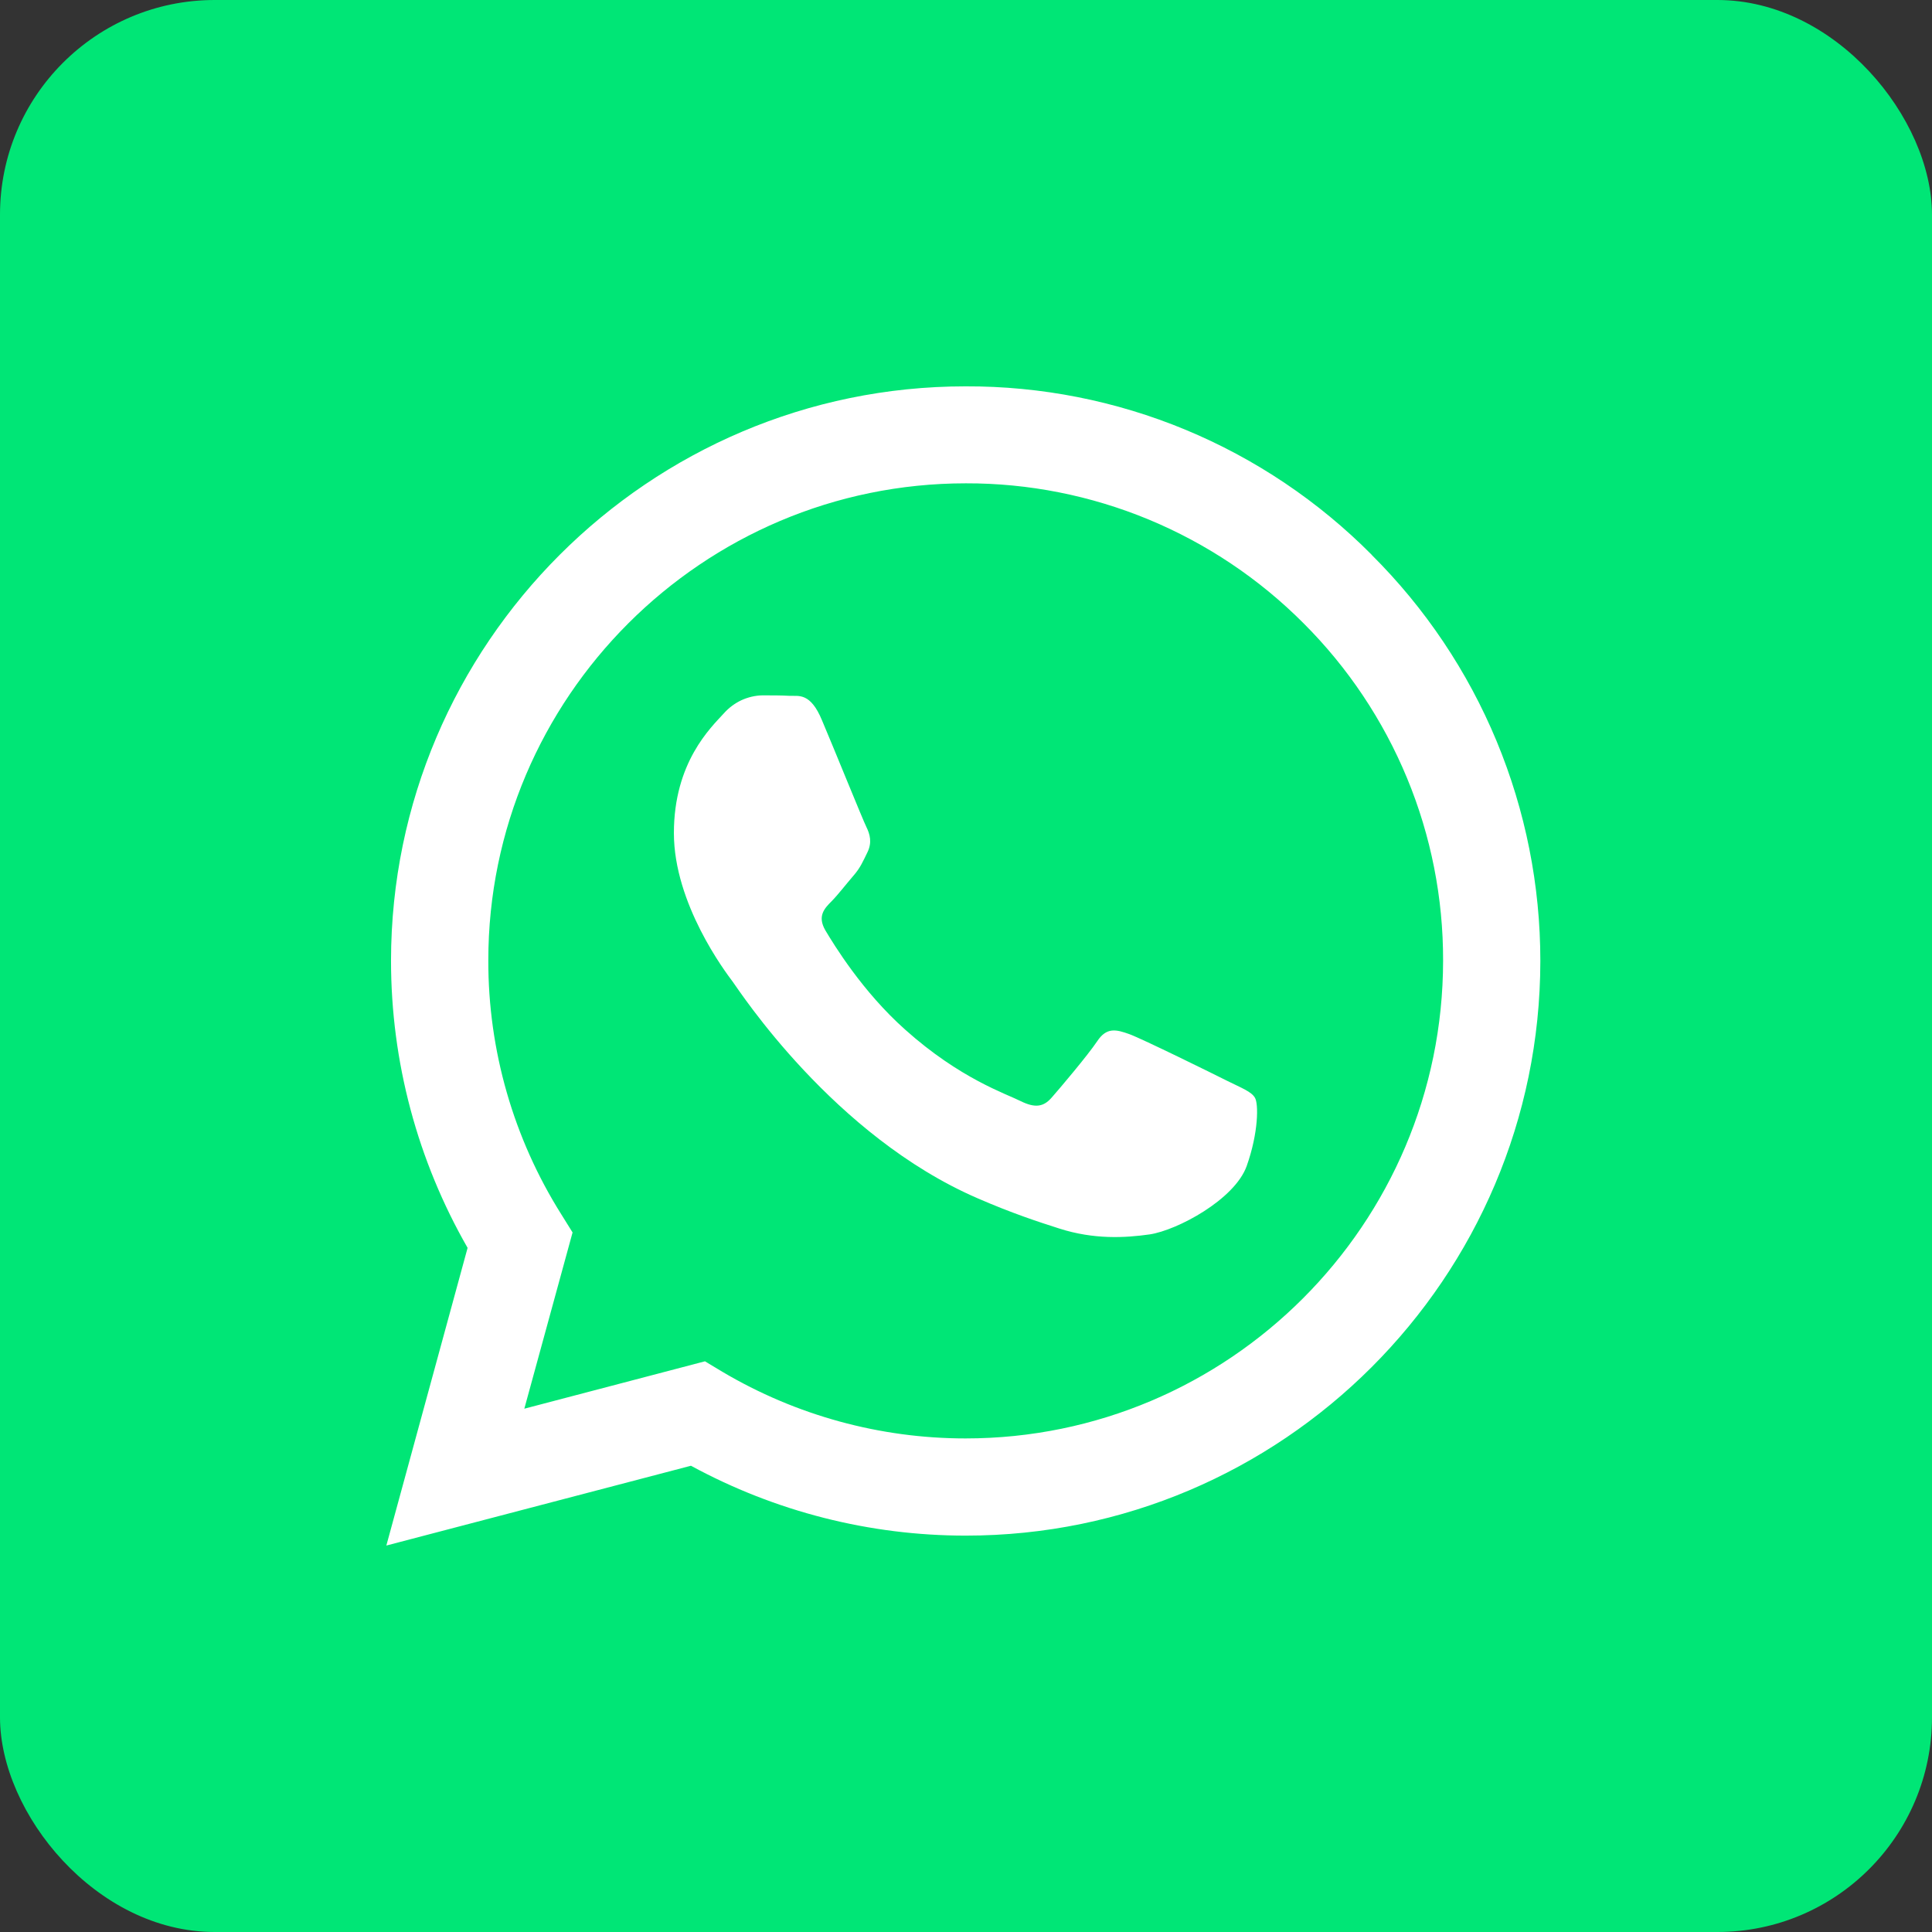 <svg width="36" height="36" viewBox="0 0 36 36" fill="none" xmlns="http://www.w3.org/2000/svg">
<rect x="0" y="0" width="36" height="36" fill="#333333" stroke="none"/>
<rect width="36" height="36" rx="4" fill="#00E676"/>
<g clip-path="url(#clip0_1602_6909)">
<path d="M25.561 10.339C24.57 9.34 23.391 8.548 22.091 8.008C20.792 7.469 19.398 7.194 17.991 7.199C12.096 7.199 7.291 12.003 7.286 17.899C7.286 19.788 7.78 21.625 8.713 23.252L7.199 28.799L12.875 27.312C14.445 28.166 16.204 28.614 17.991 28.614H17.997C23.893 28.614 28.697 23.811 28.702 17.909C28.703 16.502 28.426 15.109 27.887 13.81C27.348 12.511 26.556 11.331 25.559 10.339H25.561ZM17.991 26.803C16.397 26.803 14.832 26.374 13.46 25.561L13.136 25.366L9.77 26.249L10.669 22.965L10.458 22.626C9.567 21.209 9.095 19.568 9.099 17.894C9.099 12.999 13.091 9.006 17.997 9.006C19.165 9.003 20.323 9.233 21.403 9.68C22.482 10.128 23.463 10.784 24.288 11.612C25.115 12.437 25.771 13.418 26.218 14.498C26.665 15.577 26.893 16.735 26.89 17.903C26.885 22.816 22.893 26.803 17.991 26.803ZM22.871 20.142C22.605 20.008 21.292 19.361 21.045 19.27C20.799 19.182 20.62 19.136 20.444 19.403C20.265 19.669 19.752 20.275 19.598 20.45C19.444 20.629 19.284 20.649 19.017 20.517C18.751 20.382 17.889 20.101 16.868 19.187C16.071 18.479 15.538 17.601 15.379 17.335C15.225 17.068 15.364 16.925 15.498 16.791C15.615 16.672 15.764 16.478 15.897 16.324C16.032 16.17 16.077 16.057 16.165 15.878C16.252 15.697 16.21 15.544 16.144 15.41C16.077 15.276 15.544 13.957 15.318 13.425C15.102 12.9 14.882 12.973 14.717 12.966C14.563 12.957 14.384 12.957 14.204 12.957C14.069 12.96 13.935 12.992 13.812 13.049C13.69 13.107 13.58 13.189 13.49 13.29C13.245 13.558 12.557 14.204 12.557 15.523C12.557 16.842 13.516 18.11 13.651 18.29C13.783 18.469 15.533 21.168 18.218 22.329C18.852 22.605 19.352 22.769 19.742 22.893C20.383 23.098 20.962 23.067 21.424 23.001C21.937 22.923 23.005 22.353 23.23 21.728C23.452 21.102 23.452 20.567 23.384 20.455C23.318 20.341 23.139 20.275 22.871 20.142Z" fill="white"/>
</g>
<defs>
<clipPath id="clip0_1602_6909">
<rect width="21.6" height="21.6" fill="white" transform="translate(7.199 7.199)"/>
</clipPath>
</defs>
</svg>
